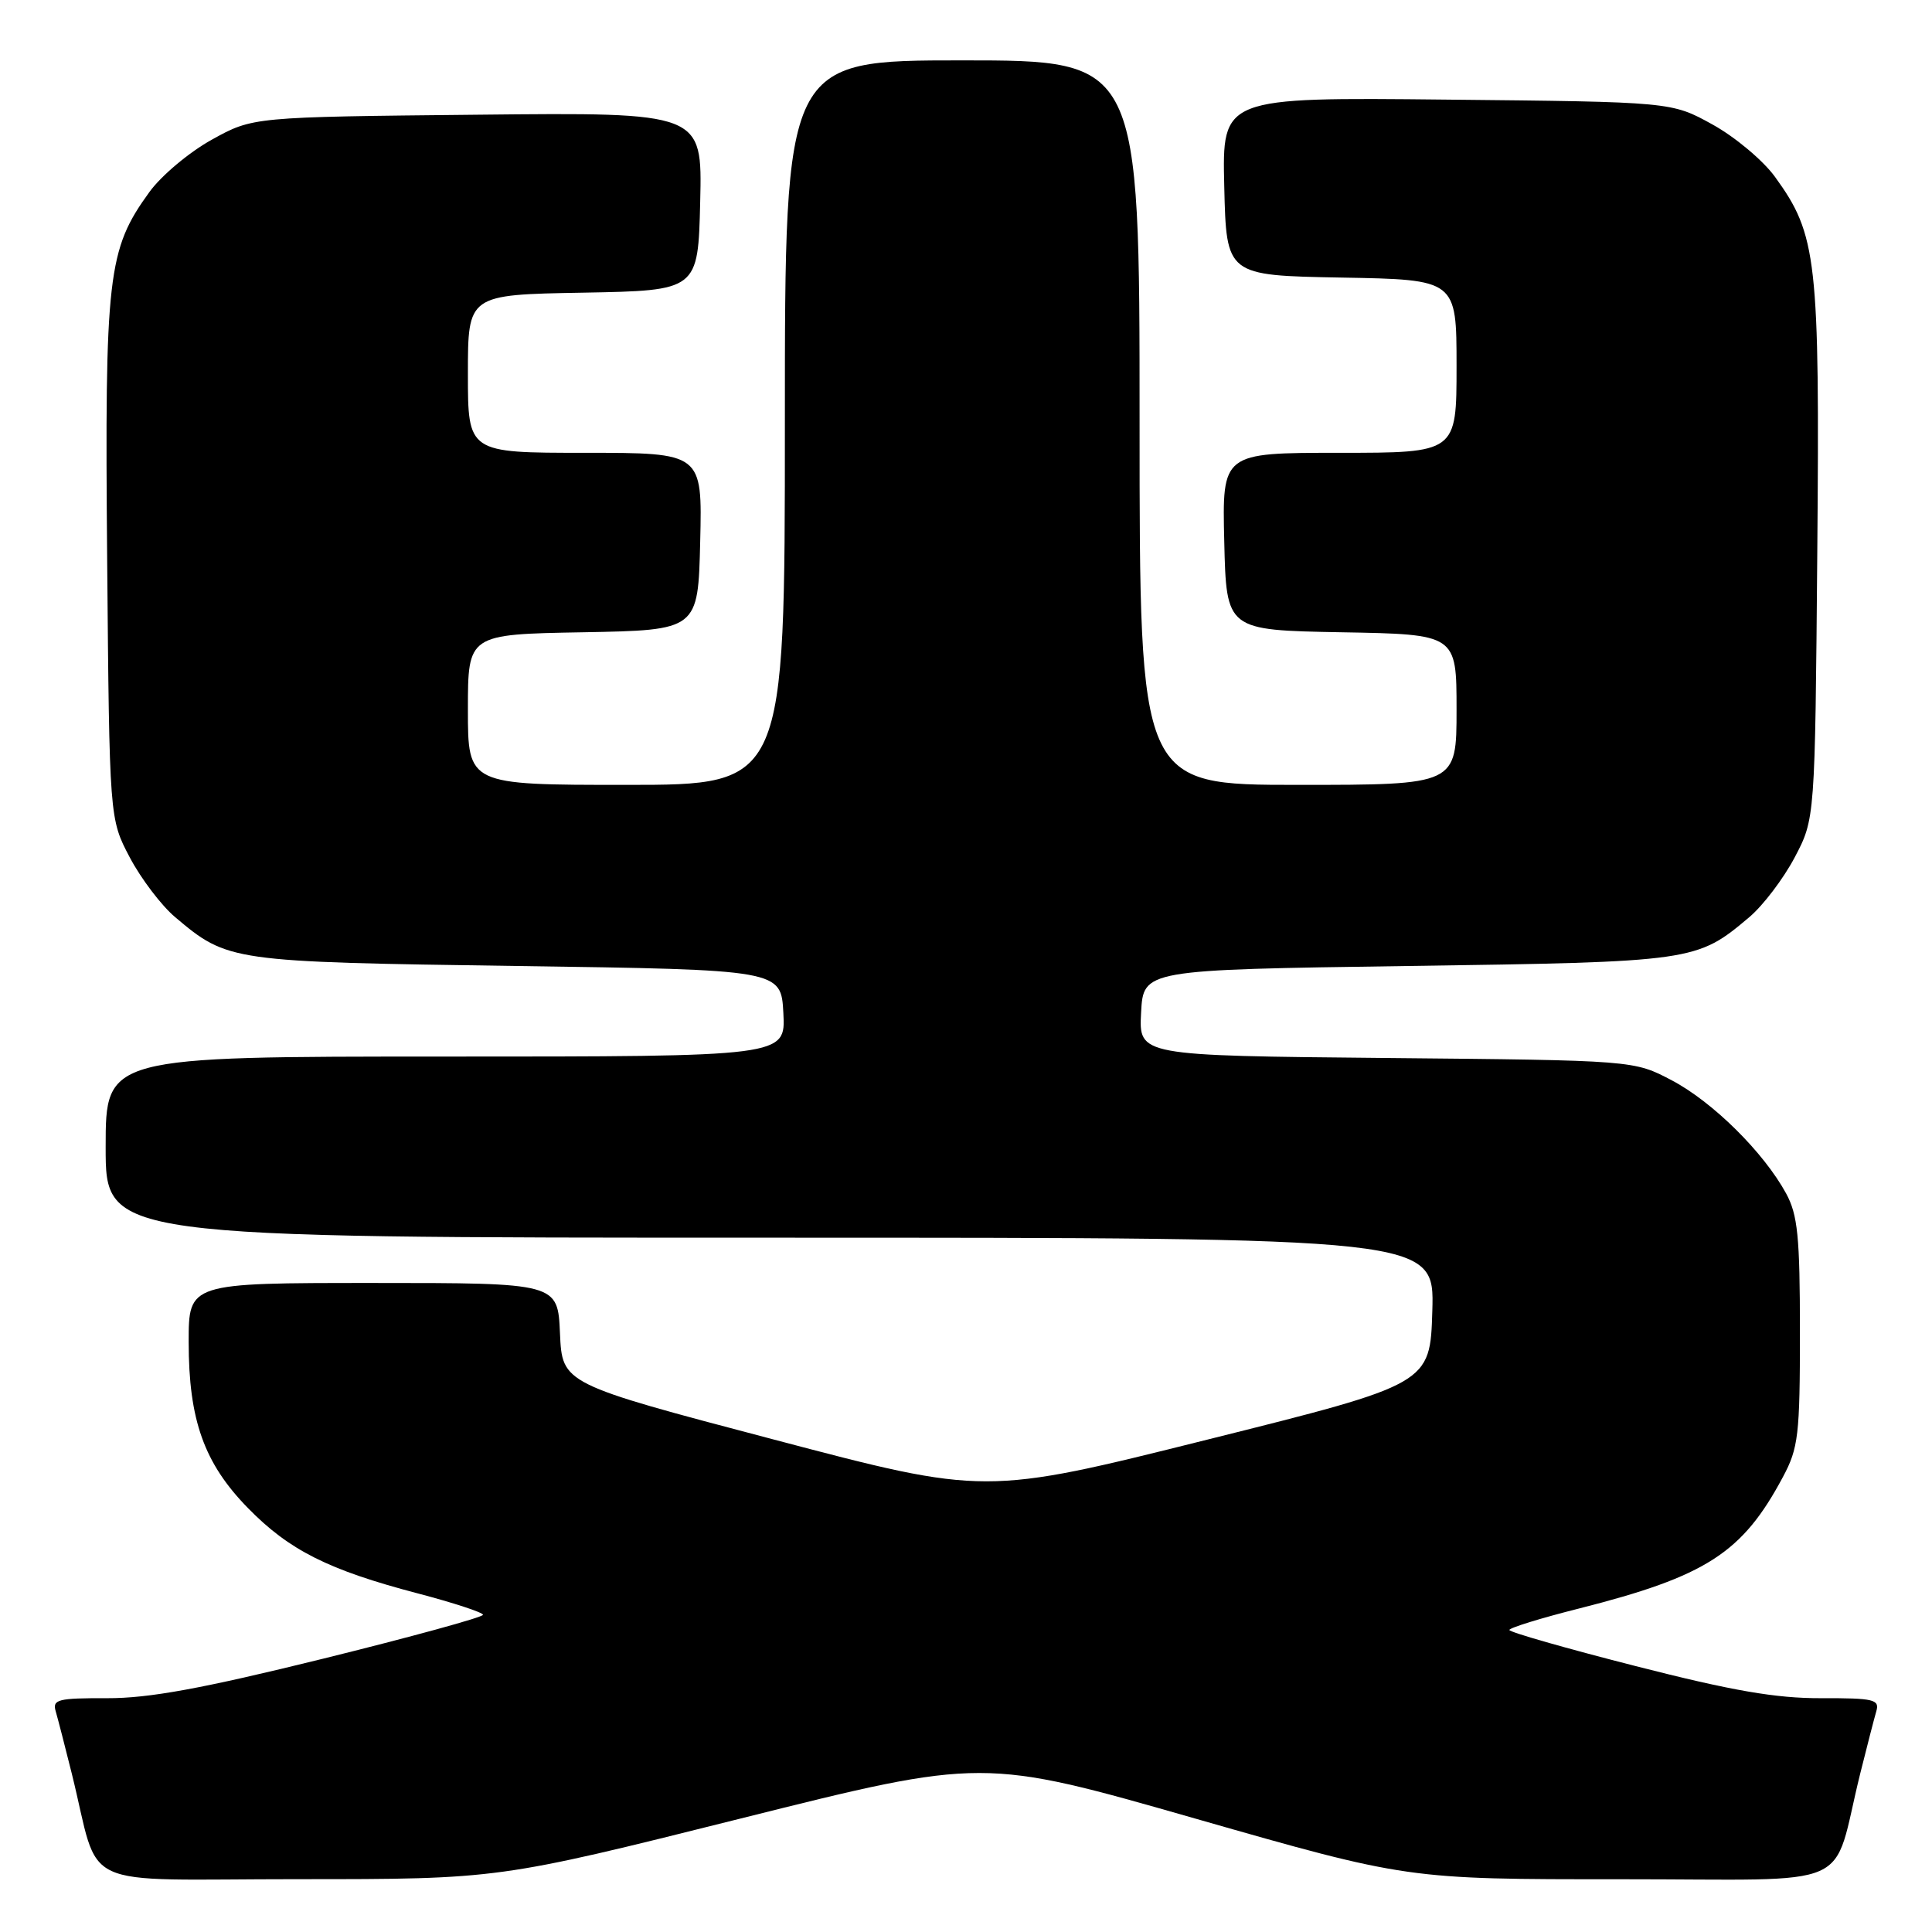 <?xml version="1.0" encoding="UTF-8" standalone="no"?>
<!DOCTYPE svg PUBLIC "-//W3C//DTD SVG 1.1//EN" "http://www.w3.org/Graphics/SVG/1.1/DTD/svg11.dtd" >
<svg xmlns="http://www.w3.org/2000/svg" xmlns:xlink="http://www.w3.org/1999/xlink" version="1.1" viewBox="0 0 256 256">
 <g >
 <path fill="currentColor"
d=" M 98.15 240.96 C 130.26 232.92 130.26 232.92 158.38 240.97 C 186.50 249.02 186.50 249.02 214.71 249.01 C 246.60 249.00 242.58 250.77 246.49 235.00 C 247.38 231.43 248.34 227.71 248.62 226.75 C 249.08 225.19 248.30 225.00 241.32 225.02 C 235.33 225.04 229.57 224.05 216.75 220.77 C 207.54 218.42 200.00 216.27 200.00 215.98 C 200.00 215.70 204.16 214.41 209.25 213.13 C 226.09 208.86 230.87 205.78 236.24 195.72 C 238.30 191.88 238.50 190.15 238.50 176.50 C 238.50 163.84 238.21 160.98 236.67 158.14 C 233.70 152.69 226.96 146.02 221.54 143.16 C 216.50 140.50 216.50 140.50 183.70 140.19 C 150.90 139.88 150.90 139.88 151.20 134.19 C 151.50 128.50 151.50 128.50 186.50 128.00 C 224.48 127.46 224.82 127.41 231.80 121.52 C 233.61 119.99 236.31 116.44 237.80 113.62 C 240.50 108.50 240.50 108.50 240.80 73.17 C 241.13 34.31 240.77 31.12 235.20 23.44 C 233.63 21.27 229.91 18.15 226.92 16.50 C 221.50 13.50 221.50 13.50 191.72 13.20 C 161.94 12.89 161.94 12.89 162.22 24.70 C 162.50 36.50 162.50 36.50 177.75 36.78 C 193.00 37.05 193.00 37.05 193.00 48.53 C 193.00 60.00 193.00 60.00 177.47 60.00 C 161.94 60.00 161.94 60.00 162.22 71.75 C 162.50 83.50 162.50 83.50 177.75 83.78 C 193.00 84.05 193.00 84.05 193.00 94.03 C 193.00 104.00 193.00 104.00 172.00 104.00 C 151.00 104.00 151.00 104.00 151.00 56.00 C 151.00 8.00 151.00 8.00 127.50 8.00 C 104.00 8.00 104.00 8.00 104.00 56.00 C 104.00 104.00 104.00 104.00 83.00 104.00 C 62.00 104.00 62.00 104.00 62.00 94.03 C 62.00 84.05 62.00 84.05 77.25 83.78 C 92.50 83.50 92.50 83.50 92.78 71.75 C 93.06 60.00 93.06 60.00 77.53 60.00 C 62.00 60.00 62.00 60.00 62.00 49.53 C 62.00 39.05 62.00 39.05 77.25 38.78 C 92.50 38.50 92.50 38.50 92.78 26.70 C 93.06 14.89 93.06 14.89 63.28 15.20 C 33.50 15.50 33.50 15.50 28.08 18.50 C 25.09 20.15 21.37 23.27 19.80 25.44 C 14.25 33.09 13.87 36.40 14.20 74.17 C 14.50 108.50 14.50 108.50 17.20 113.62 C 18.69 116.44 21.39 119.99 23.20 121.52 C 30.18 127.41 30.52 127.46 68.50 128.00 C 103.50 128.50 103.50 128.50 103.80 134.25 C 104.10 140.00 104.10 140.00 59.05 140.00 C 14.00 140.00 14.00 140.00 14.00 152.00 C 14.00 164.00 14.00 164.00 102.04 164.00 C 190.07 164.00 190.07 164.00 189.79 173.69 C 189.50 183.38 189.50 183.38 160.01 190.75 C 130.52 198.13 130.52 198.13 102.51 190.74 C 74.50 183.36 74.50 183.36 74.20 176.68 C 73.91 170.00 73.91 170.00 49.45 170.00 C 25.00 170.00 25.00 170.00 25.00 177.82 C 25.00 188.16 27.05 193.90 32.86 199.83 C 38.32 205.42 43.53 208.03 55.34 211.13 C 60.10 212.38 64.00 213.66 64.00 213.97 C 64.00 214.29 54.44 216.91 42.75 219.80 C 26.72 223.76 19.70 225.04 14.18 225.02 C 7.68 225.00 6.92 225.19 7.38 226.75 C 7.66 227.71 8.62 231.43 9.51 235.00 C 13.42 250.77 9.62 249.00 39.56 249.00 C 66.05 249.00 66.05 249.00 98.15 240.96 Z "/>
</g>
</svg>